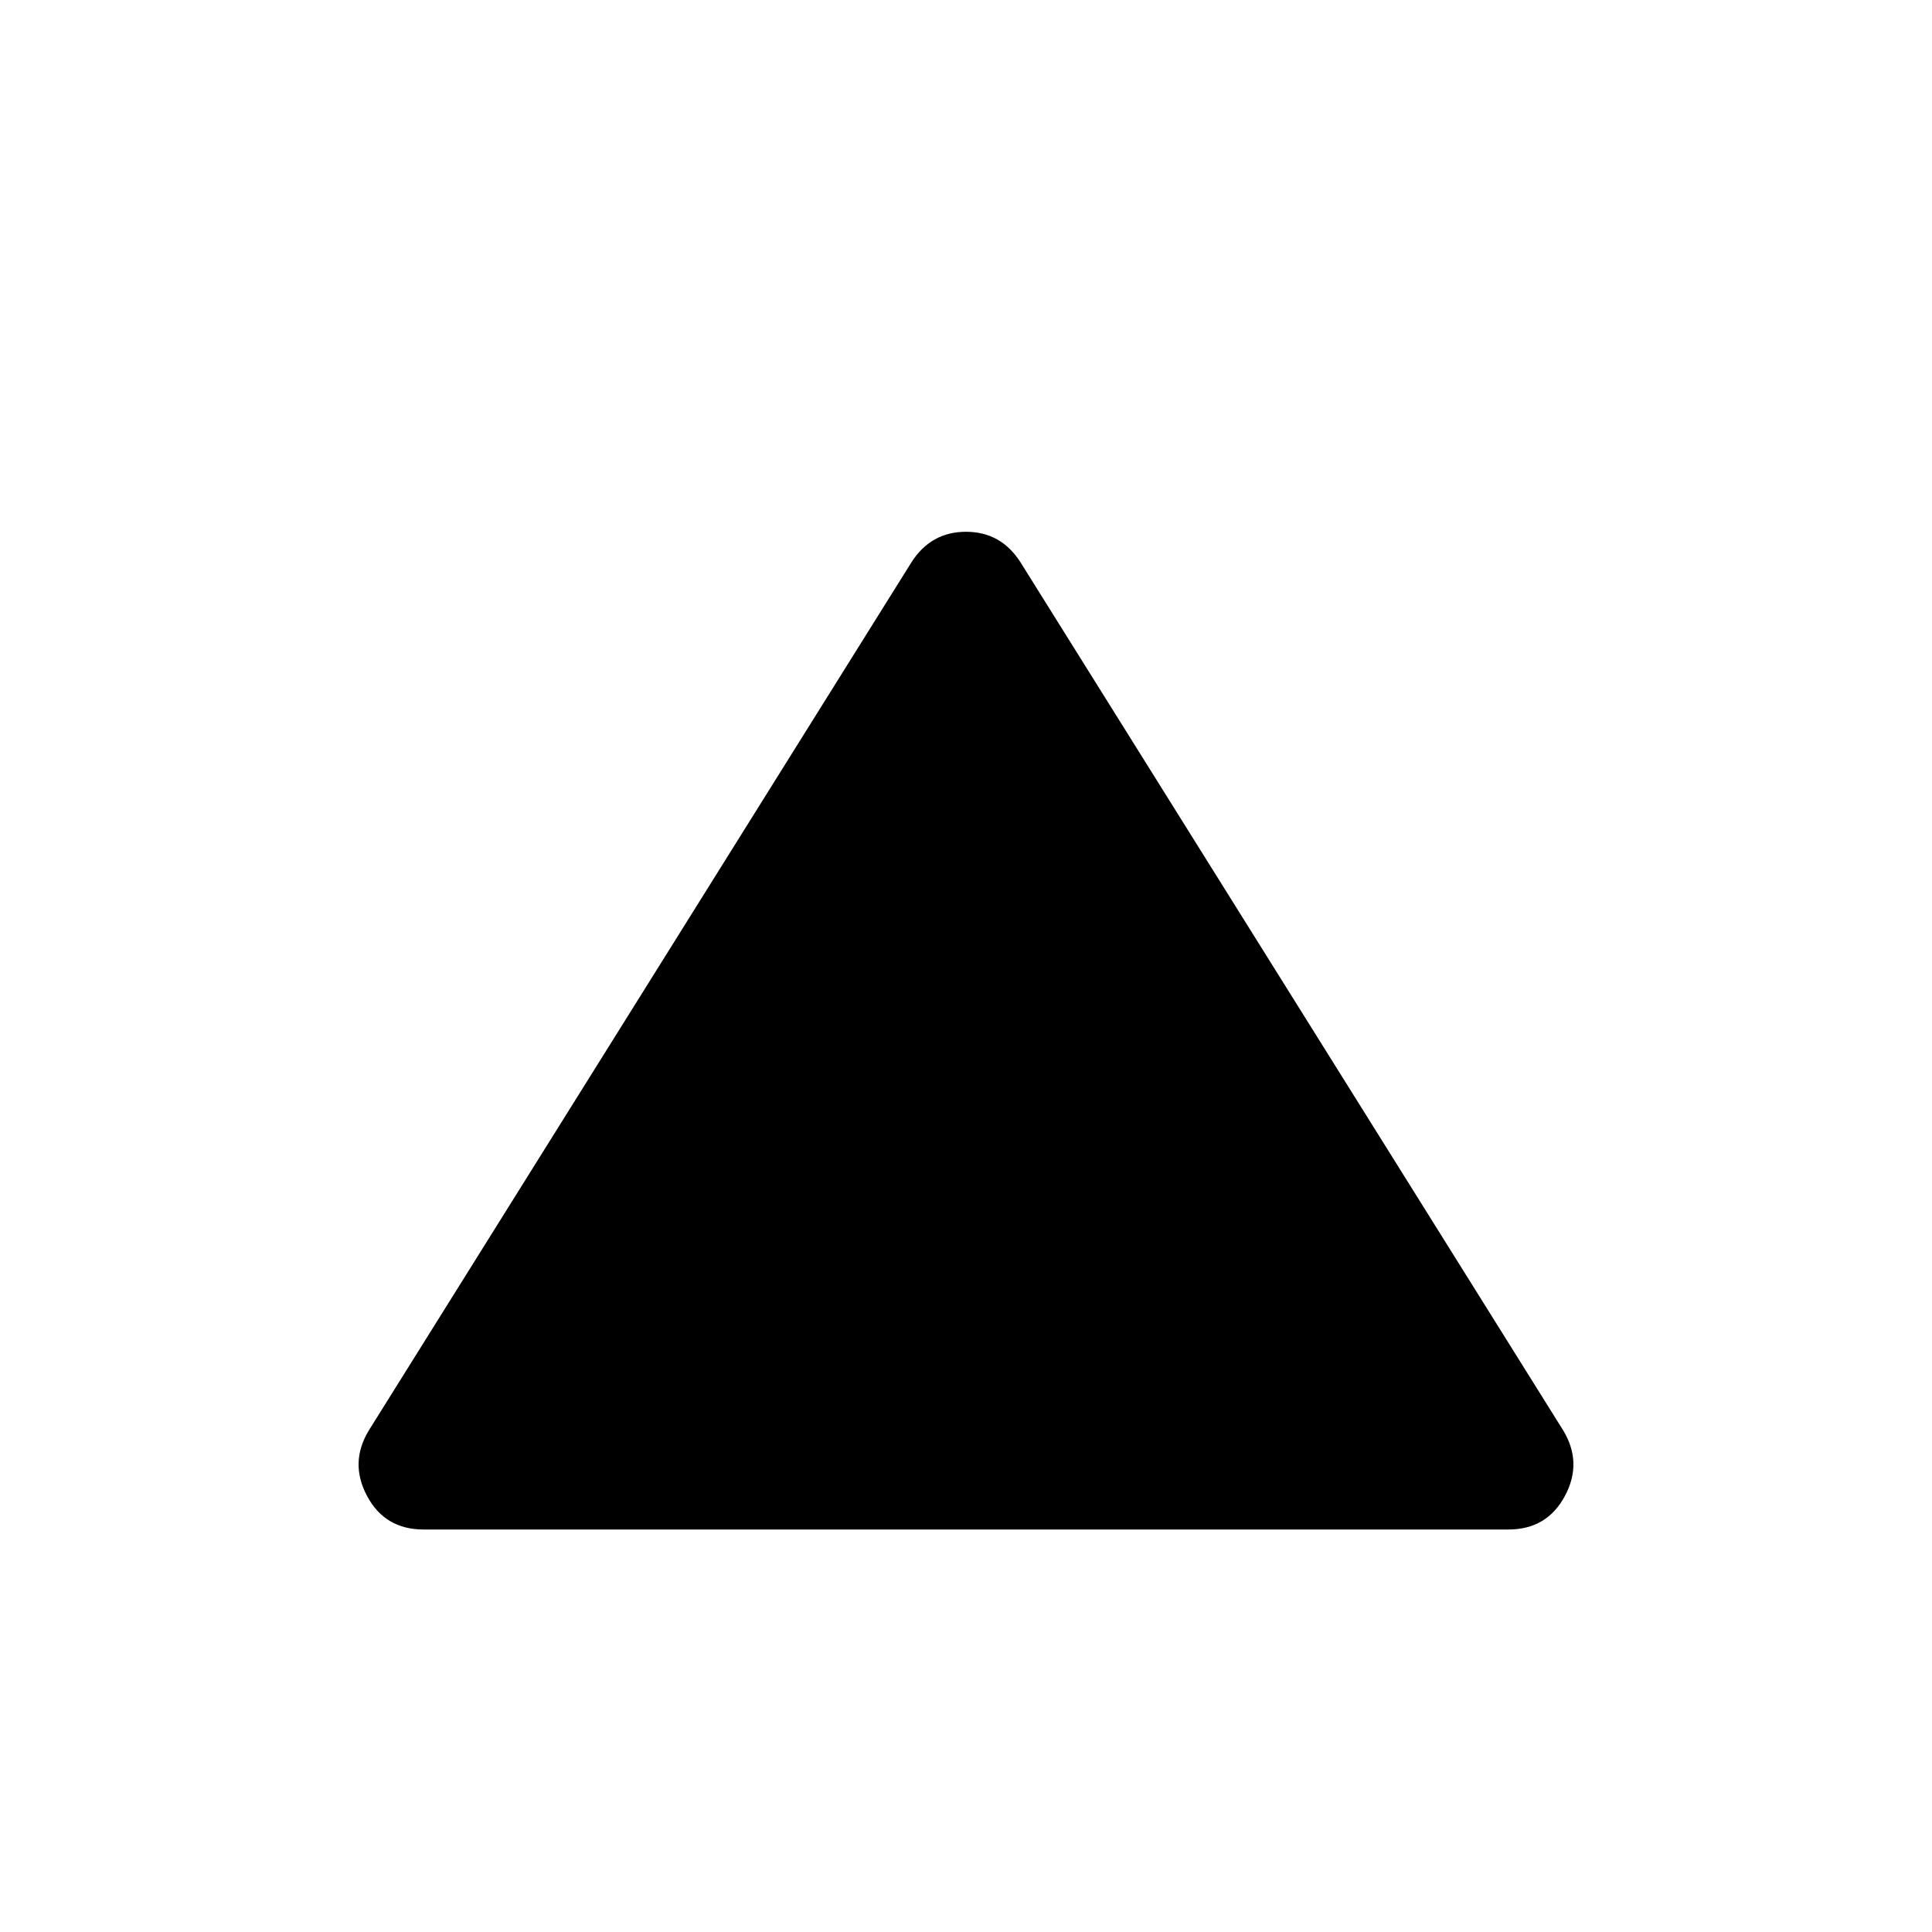 <svg xmlns="http://www.w3.org/2000/svg" width="1em" height="1em" viewBox="0 0 24 24"><path fill="currentColor" d="M5.262 19q-.48 0-.702-.416q-.223-.417.025-.82l6.738-10.78q.242-.378.677-.378t.677.379l6.738 10.778q.248.404.025.82q-.223.417-.702.417z"/></svg>